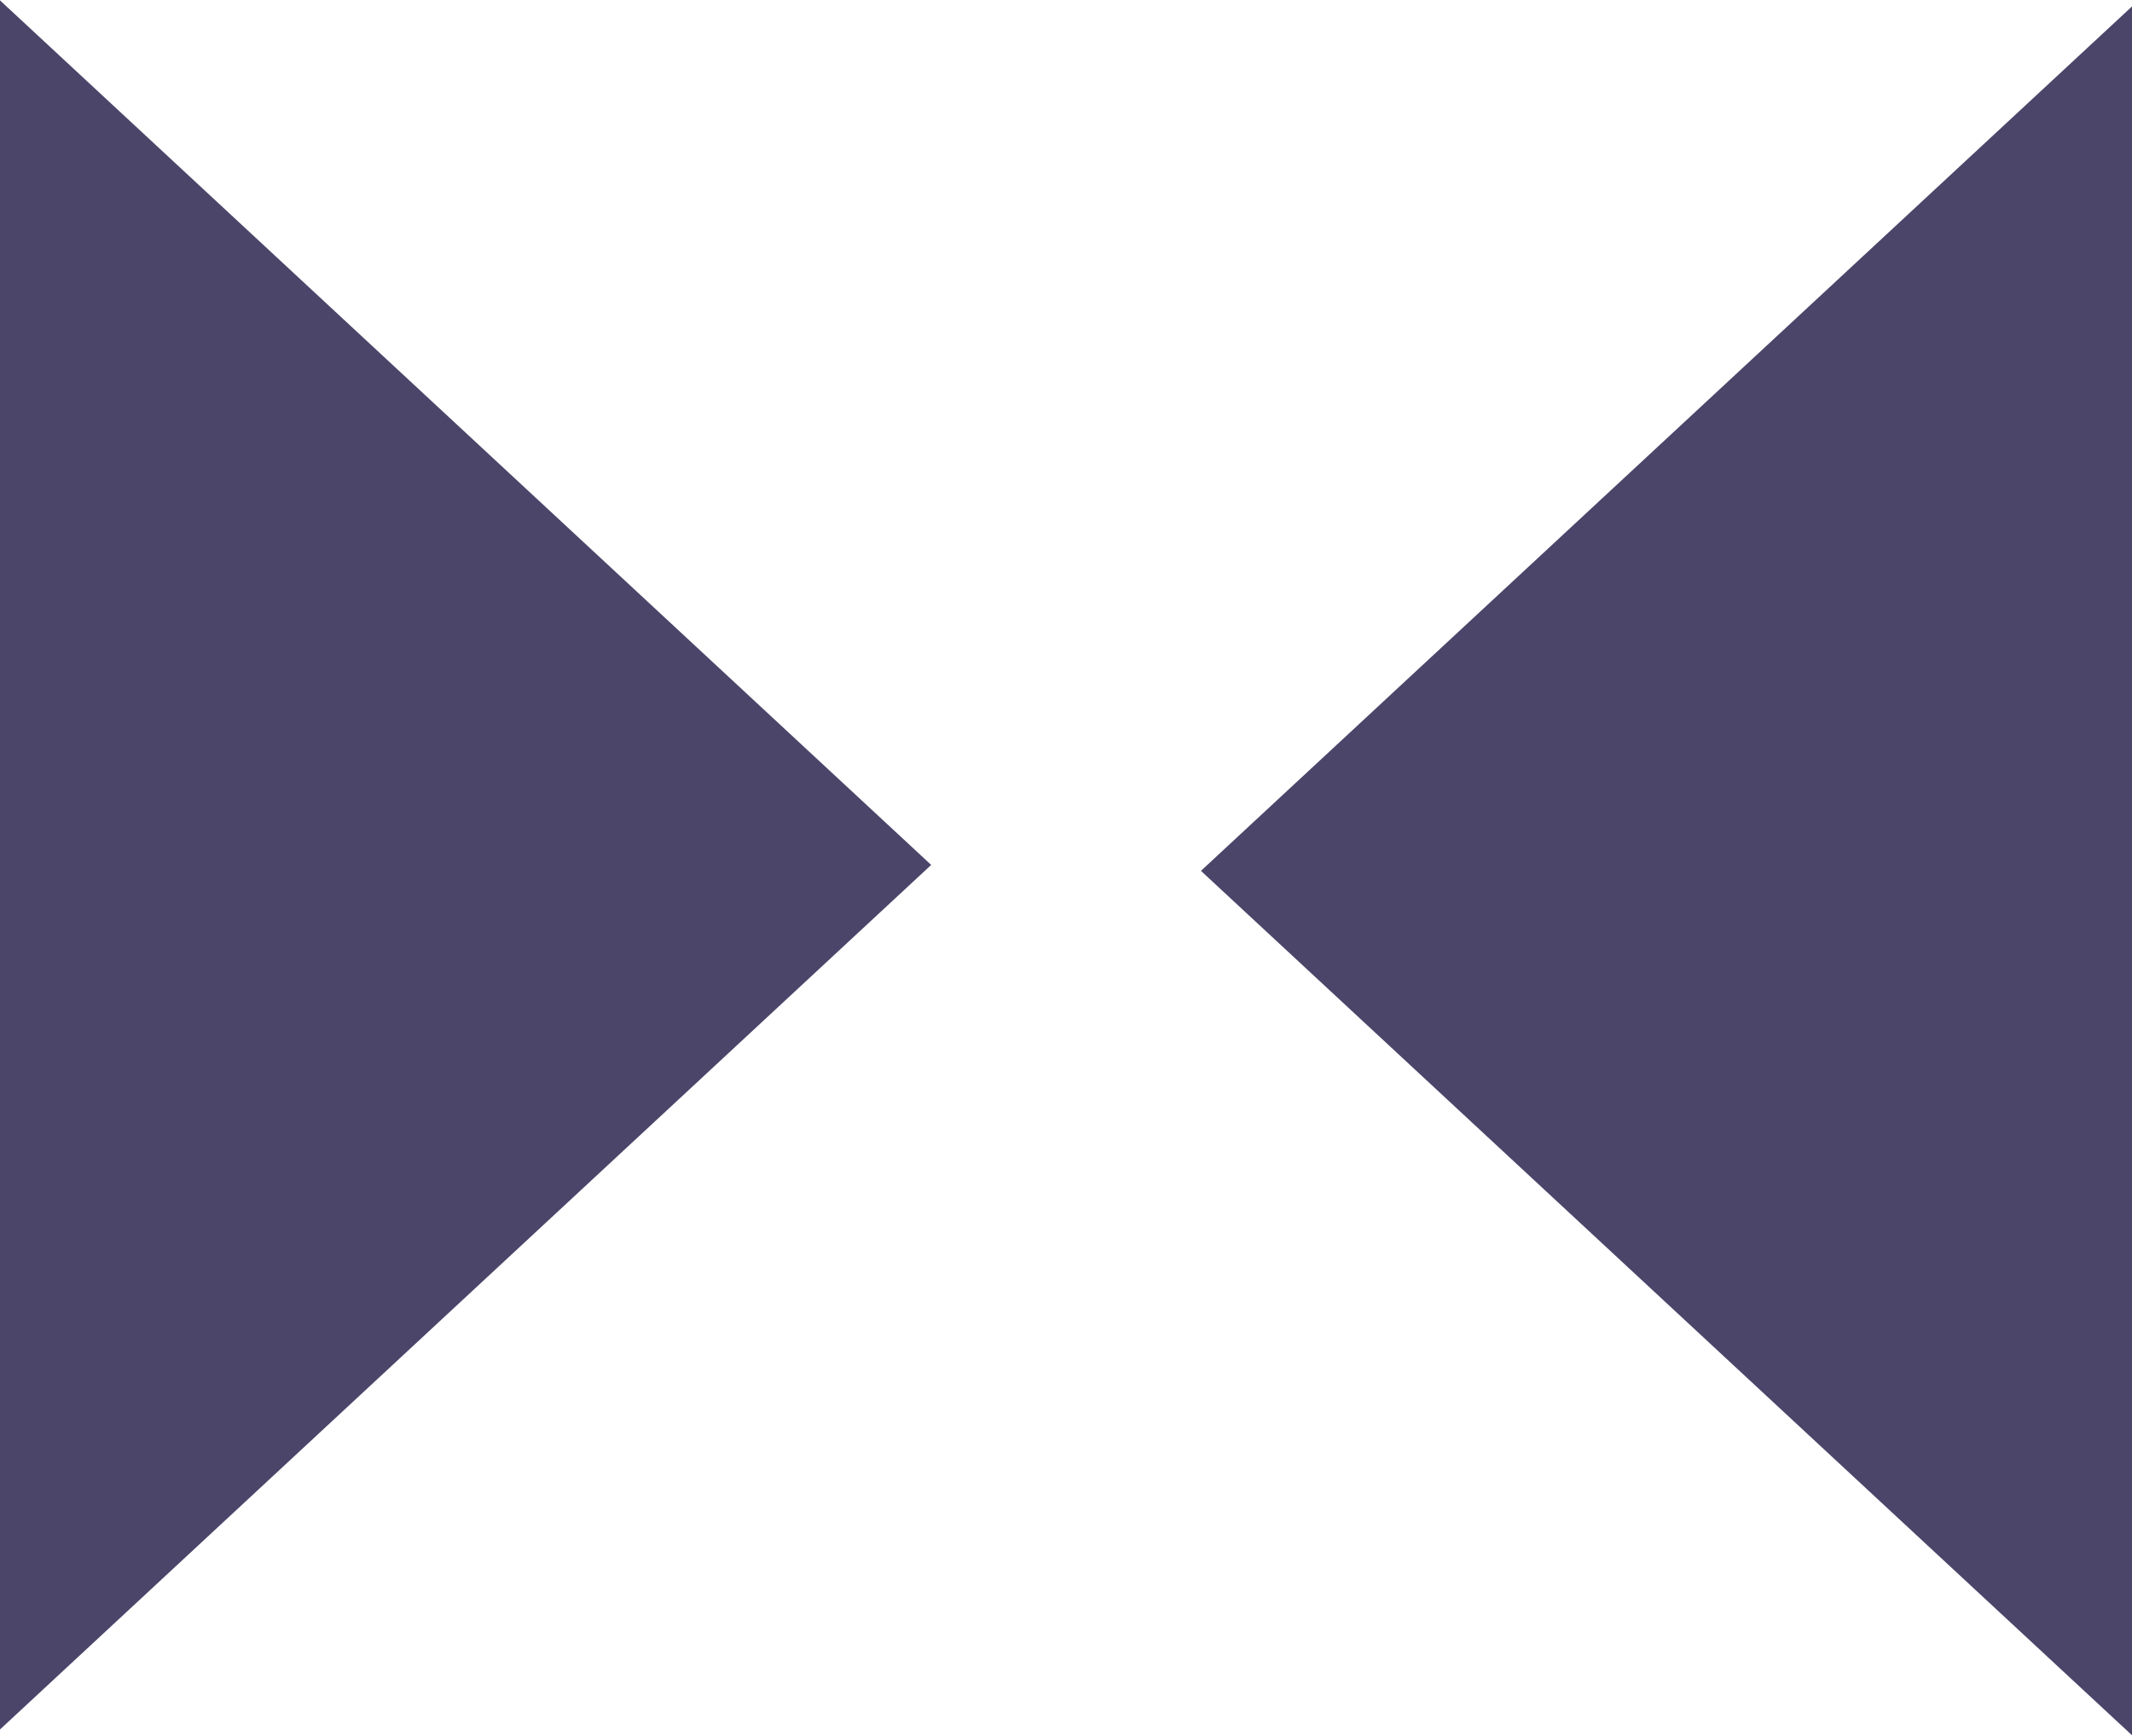 <?xml version="1.0" encoding="UTF-8" standalone="no"?>
<!-- Created with Inkscape (http://www.inkscape.org/) -->
<svg id="svg3854" xmlns:rdf="http://www.w3.org/1999/02/22-rdf-syntax-ns#" xmlns="http://www.w3.org/2000/svg" viewBox="0 0 32.374 26.361" version="1.1" xmlns:cc="http://creativecommons.org/ns#" xmlns:dc="http://purl.org/dc/elements/1.1/">
 <g id="layer1" fill="#4b4569" transform="translate(-255.242,-204.896)">
  <path id="path3050" d="m255.24,204.9,0,26.264,14.142-13.132z"/>
  <path id="path3050-9" d="m287.62,204.99,0,26.264-14.142-13.132z"/>
 </g>
</svg>

